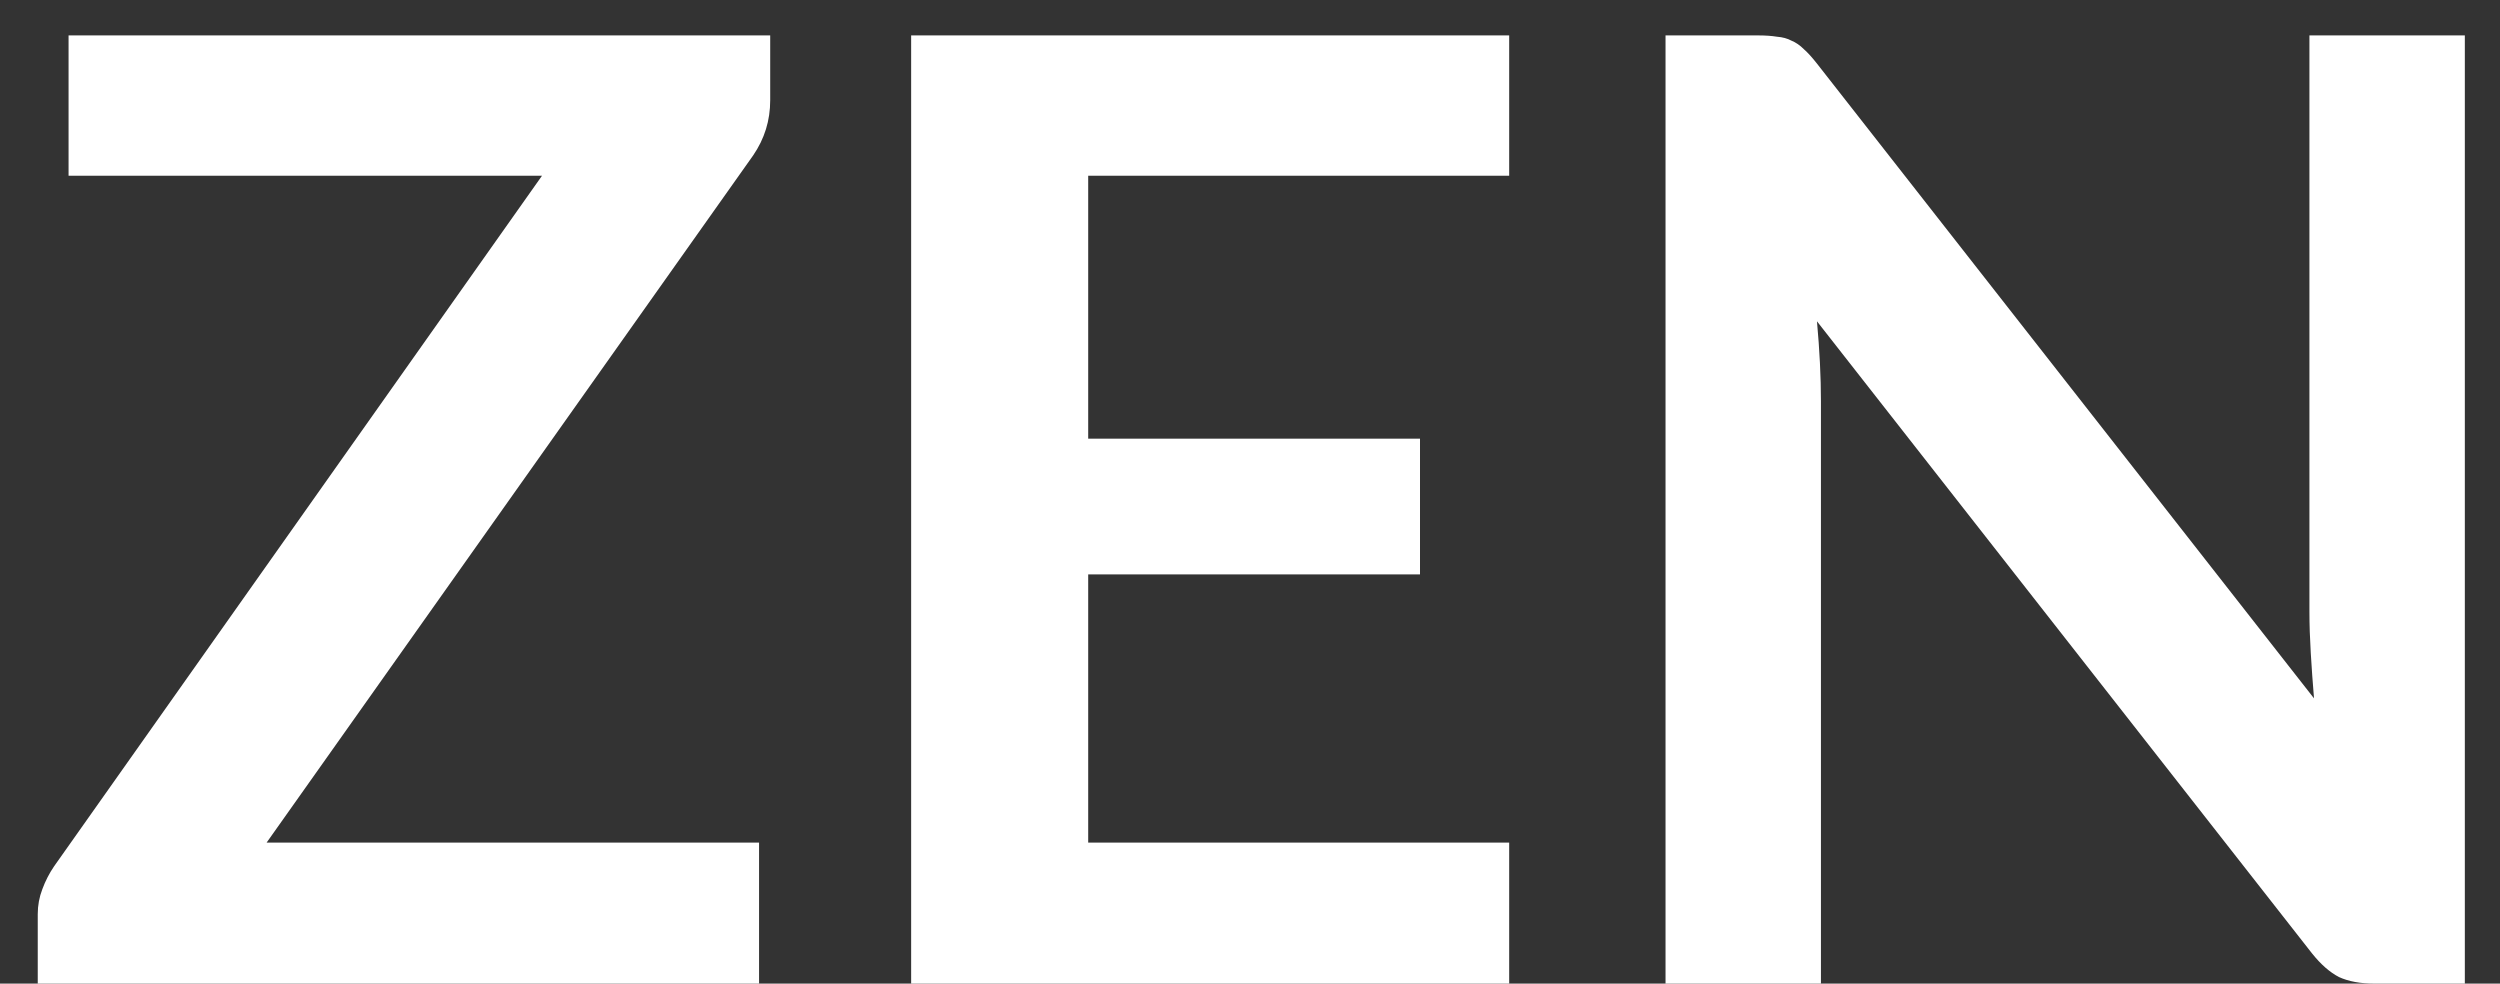 <svg width="61" height="24" viewBox="0 0 61 24" fill="none" xmlns="http://www.w3.org/2000/svg">
<rect x="0" y="0" width="61" height="24" fill="#333333" stroke="none"/>
<path d="M18.793 2.448C18.793 2.939 18.655 3.387 18.377 3.792L6.505 20.56H18.521V24H0.921V22.304C0.921 22.091 0.959 21.888 1.033 21.696C1.108 21.493 1.204 21.307 1.321 21.136L13.225 4.288H1.673V0.864H18.793V2.448ZM26.552 4.288V10.704H34.648V14.016H26.552V20.56H36.824V24H22.232V0.864H36.824V4.288H26.552ZM60.142 0.864V24H57.934C57.593 24 57.305 23.947 57.071 23.84C56.846 23.723 56.628 23.531 56.414 23.264L44.334 7.84C44.398 8.544 44.431 9.195 44.431 9.792V24H40.639V0.864H42.895C43.076 0.864 43.23 0.875 43.358 0.896C43.497 0.907 43.614 0.939 43.711 0.992C43.817 1.035 43.919 1.104 44.014 1.2C44.111 1.285 44.217 1.403 44.334 1.552L56.462 17.04C56.431 16.667 56.404 16.299 56.383 15.936C56.361 15.573 56.35 15.237 56.35 14.928V0.864H60.142Z" fill="white"/>
</svg>
